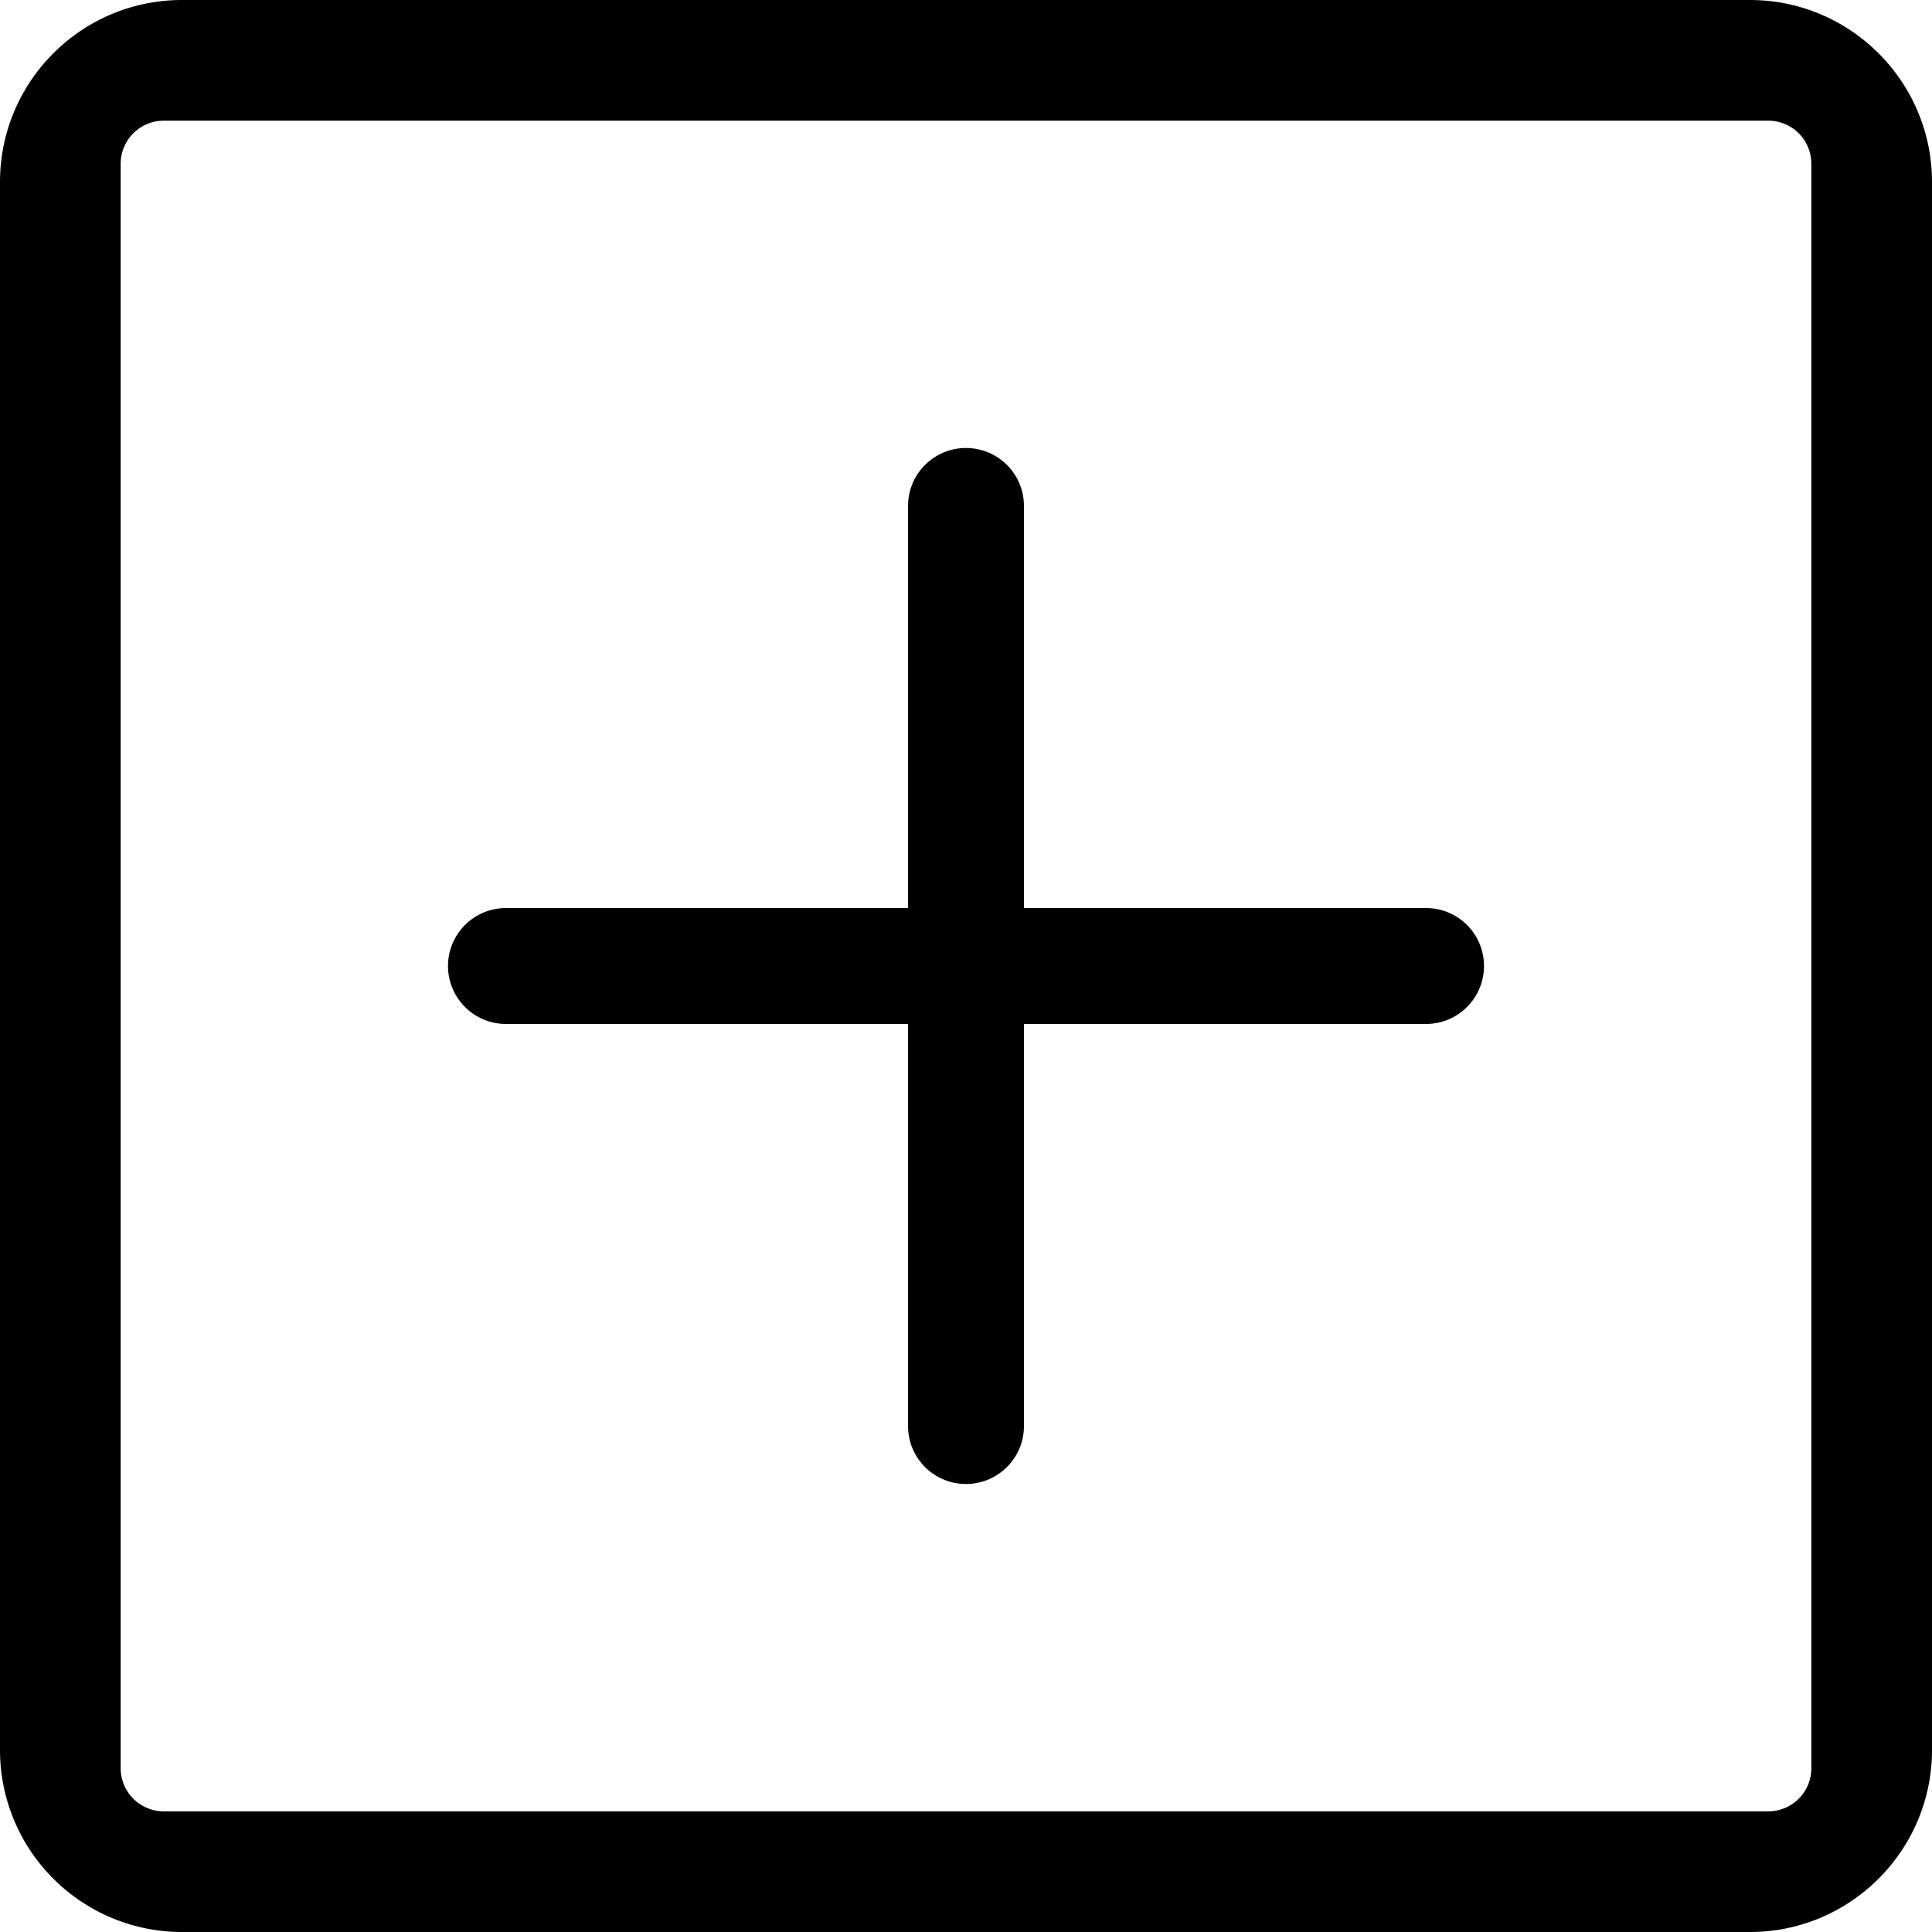 <?xml version="1.0" standalone="no"?><!DOCTYPE svg PUBLIC "-//W3C//DTD SVG 1.1//EN" "http://www.w3.org/Graphics/SVG/1.1/DTD/svg11.dtd"><svg t="1723622256733" class="icon" viewBox="0 0 1024 1024" version="1.1" xmlns="http://www.w3.org/2000/svg" p-id="10541" xmlns:xlink="http://www.w3.org/1999/xlink" width="200" height="200"><path d="M927.478 0H96.517C43.187 0 0 43.187 0 96.517V927.488c-0.015 25.6 10.148 50.161 28.262 68.255a96.404 96.404 0 0 0 68.26 28.262h830.961c53.335 0 96.522-43.331 96.522-96.517V96.517C1024 43.187 980.669 0 927.478 0z m32.563 937.206a22.799 22.799 0 0 1-6.671 16.164 22.81 22.81 0 0 1-16.169 6.671H86.799a22.851 22.851 0 0 1-22.84-22.835V86.799a22.845 22.845 0 0 1 22.84-22.835h850.401a22.784 22.784 0 0 1 22.84 22.835v850.406z" p-id="10542"></path><path d="M755.83 481.28H542.72V268.165a30.72 30.72 0 0 0-61.44 0V481.28H268.17a30.72 30.72 0 0 0 0 61.44H481.28v213.11a30.72 30.72 0 0 0 61.44 0V542.72h213.11a30.72 30.72 0 0 0 0-61.44z" p-id="10543"></path></svg>